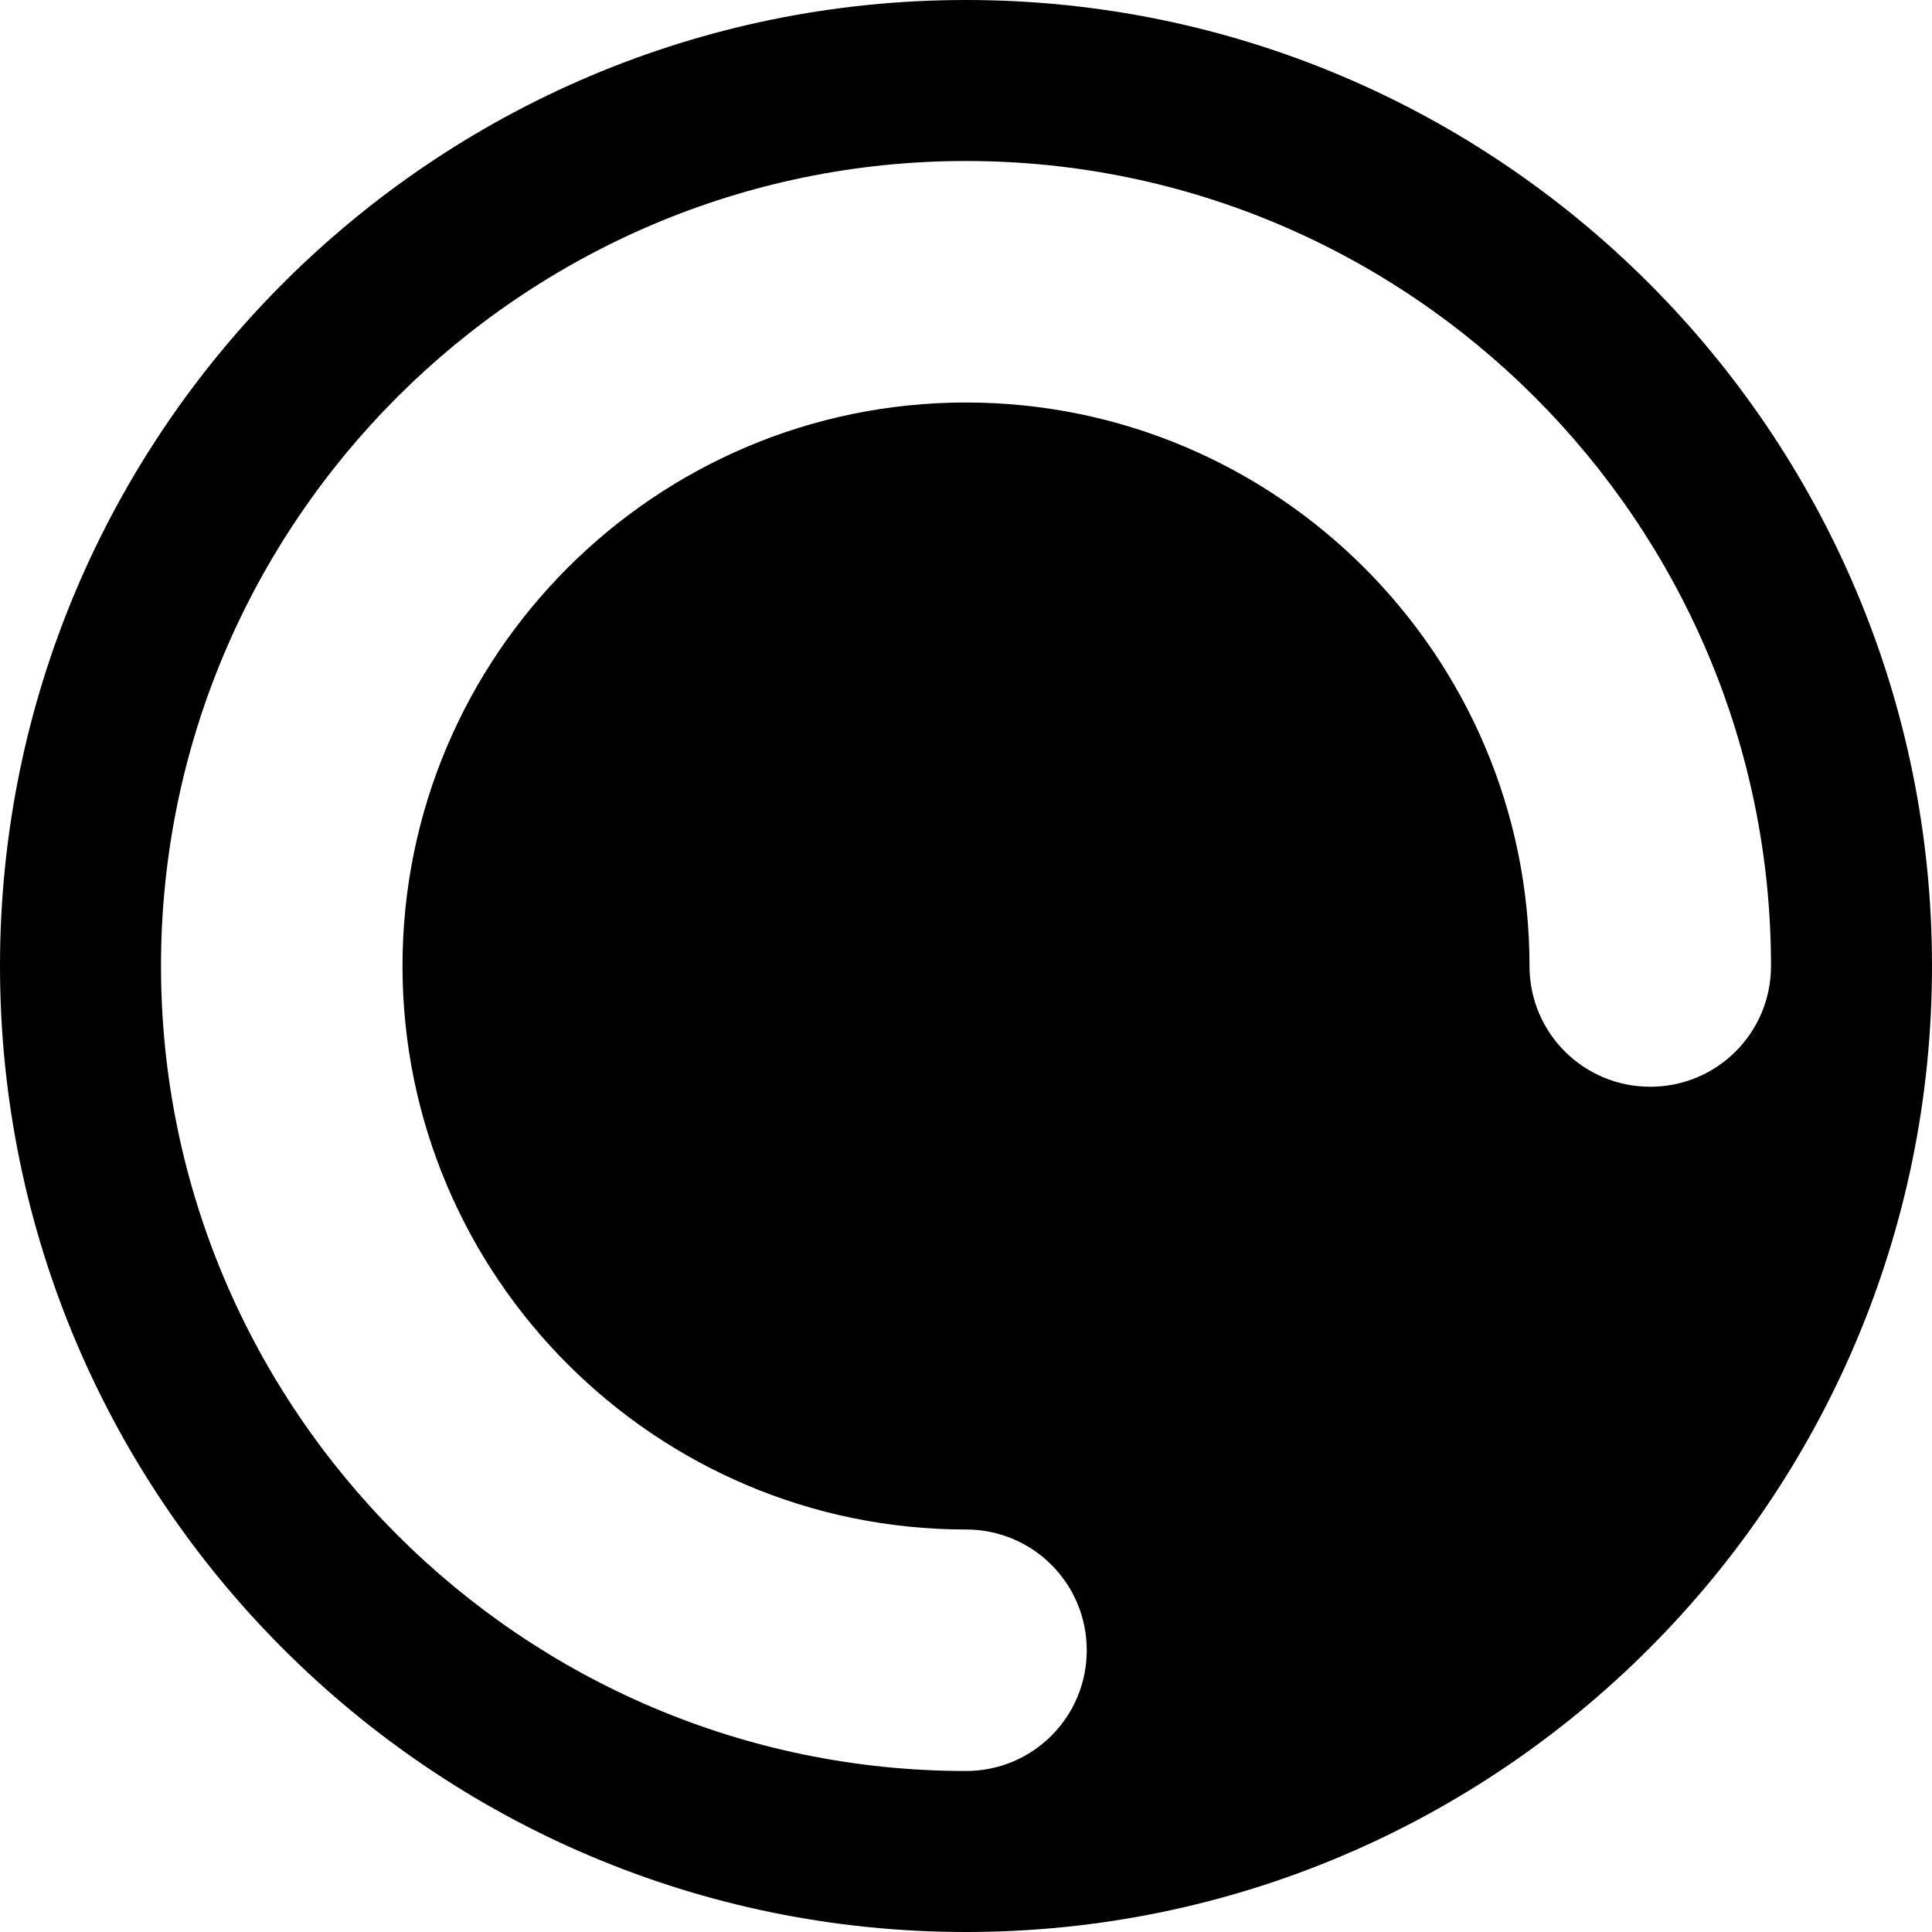 <?xml version="1.0" encoding="UTF-8"?>
<svg id="b" data-name="Layer 1" xmlns="http://www.w3.org/2000/svg" width="24" height="24" viewBox="0 0 24 24">
  <path d="M12,0C5.38,0,0,5.38,0,12s5.38,12,12,12,12-5.38,12-12S18.62,0,12,0Zm8.5,13.5c-.83,0-1.5-.67-1.5-1.5,0-3.86-3.14-7-7-7s-7,3.14-7,7,3.14,7,7,7c.83,0,1.5,.67,1.5,1.5s-.67,1.5-1.5,1.5c-5.51,0-10-4.49-10-10S6.49,2,12,2s10,4.49,10,10c0,.83-.67,1.5-1.5,1.5Z"/>
</svg>